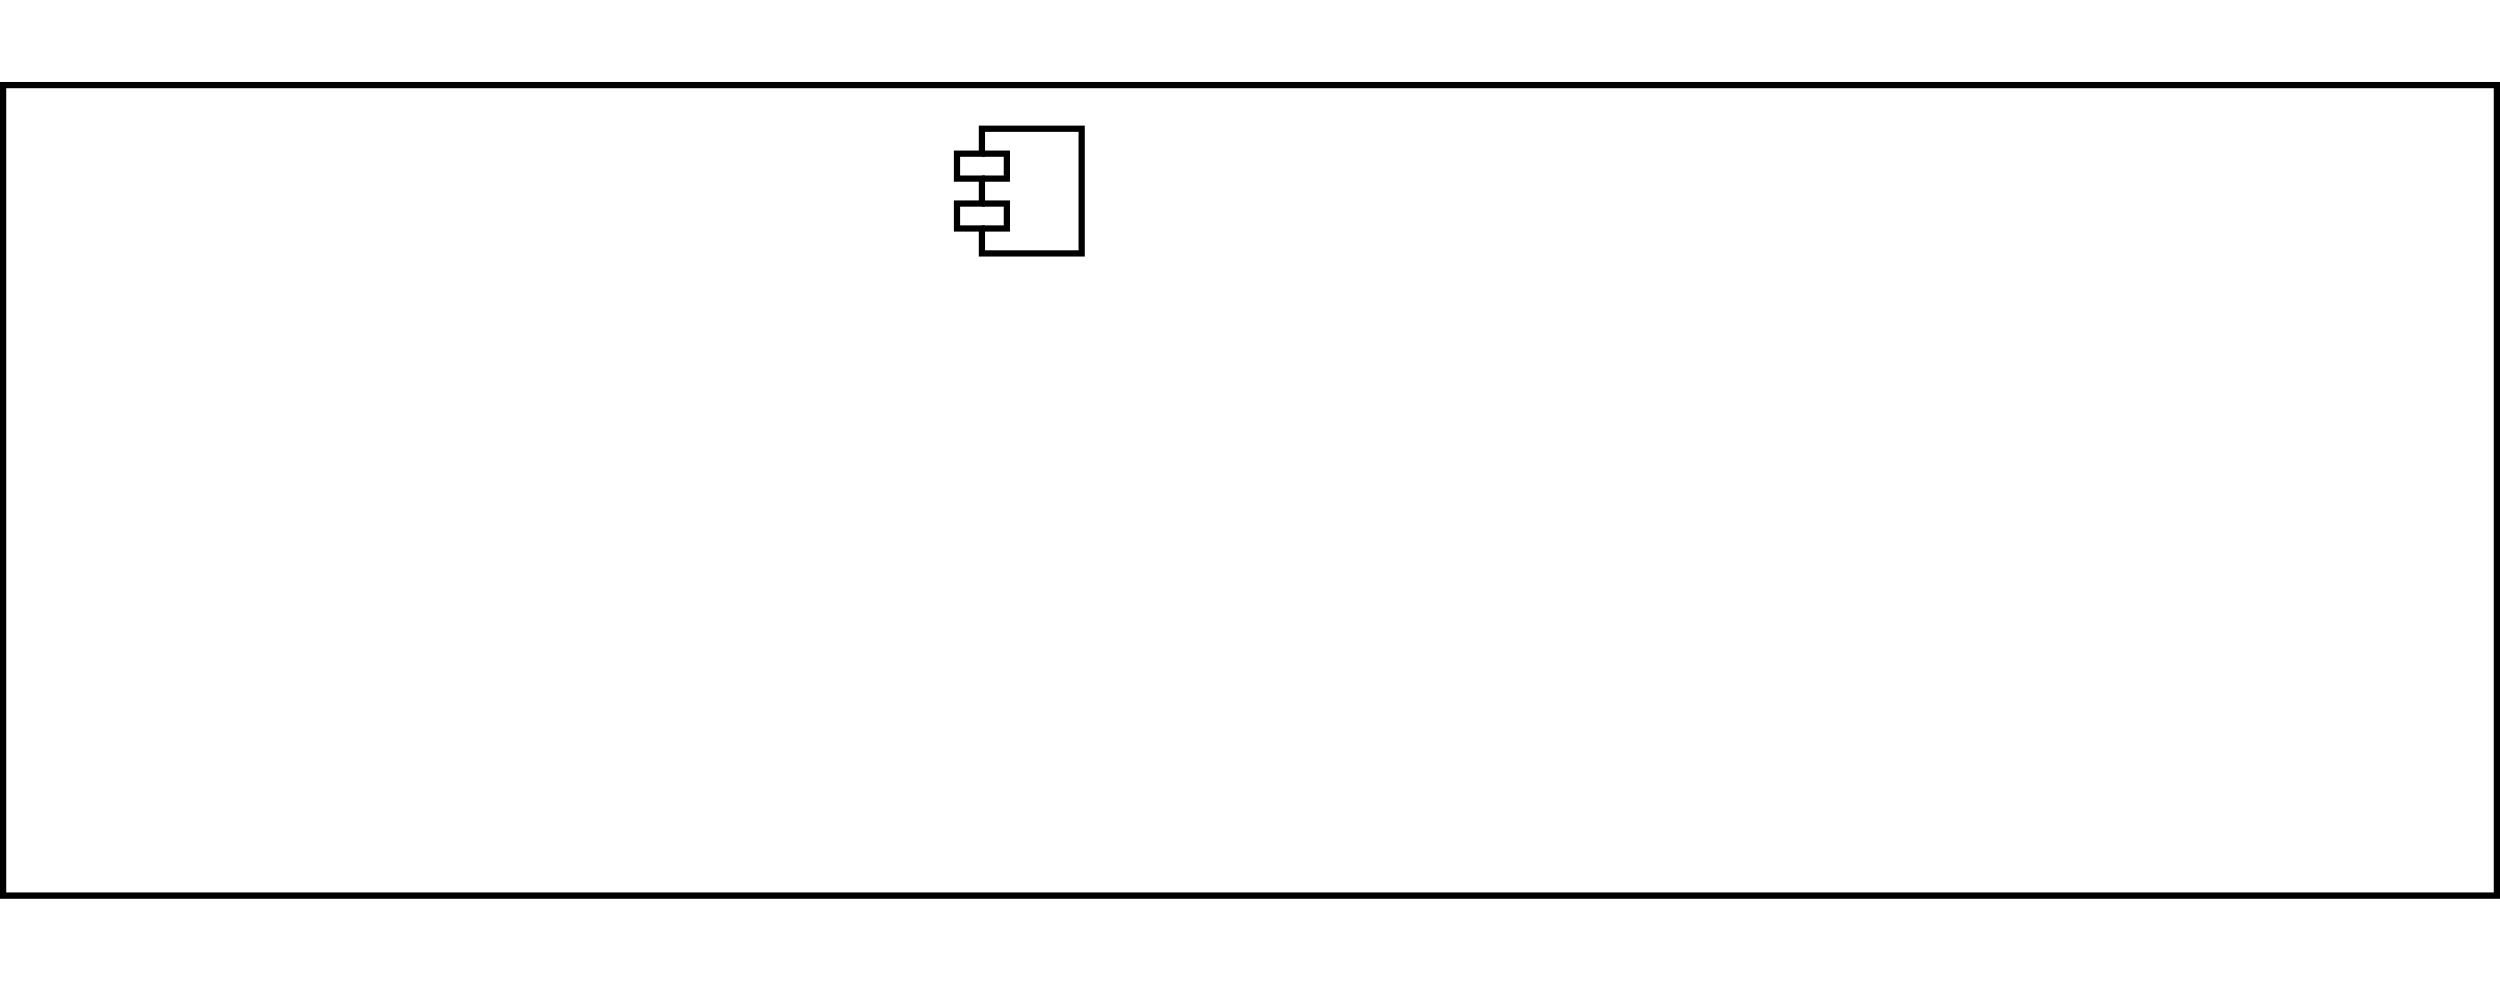 <?xml version="1.0" encoding="UTF-8"?>
<!DOCTYPE svg PUBLIC "-//W3C//DTD SVG 1.1//EN" "http://www.w3.org/Graphics/SVG/1.1/DTD/svg11.dtd">
<svg xmlns="http://www.w3.org/2000/svg" xmlns:xlink="http://www.w3.org/1999/xlink" version="1.1" width="181px" height="71px" viewBox="-0.5 -0.5 401 131" style="background-color: rgb(255, 255, 255);">
<rect x="-0.5" y="-0.5" width="401" height="131" fill="#808080" stroke="none"/>
<defs/>
<g>
<rect x="0" y="0" width="400" height="130" fill="#ffffff" stroke="#000000" pointer-events="all"/>
<path d="M 157 7 L 173 7 L 173 27 L 157 27 L 157 23 L 153 23 L 153 19 L 157 19 L 157 15 L 153 15 L 153 11 L 157 11 Z" fill="#ffffff" stroke="#000000" stroke-miterlimit="10" pointer-events="all"/>
<path d="M 157 11 L 161 11 L 161 15 L 157 15 M 157 19 L 161 19 L 161 23 L 157 23" fill="none" stroke="#000000" stroke-miterlimit="10" pointer-events="all"/>
</g>
</svg>